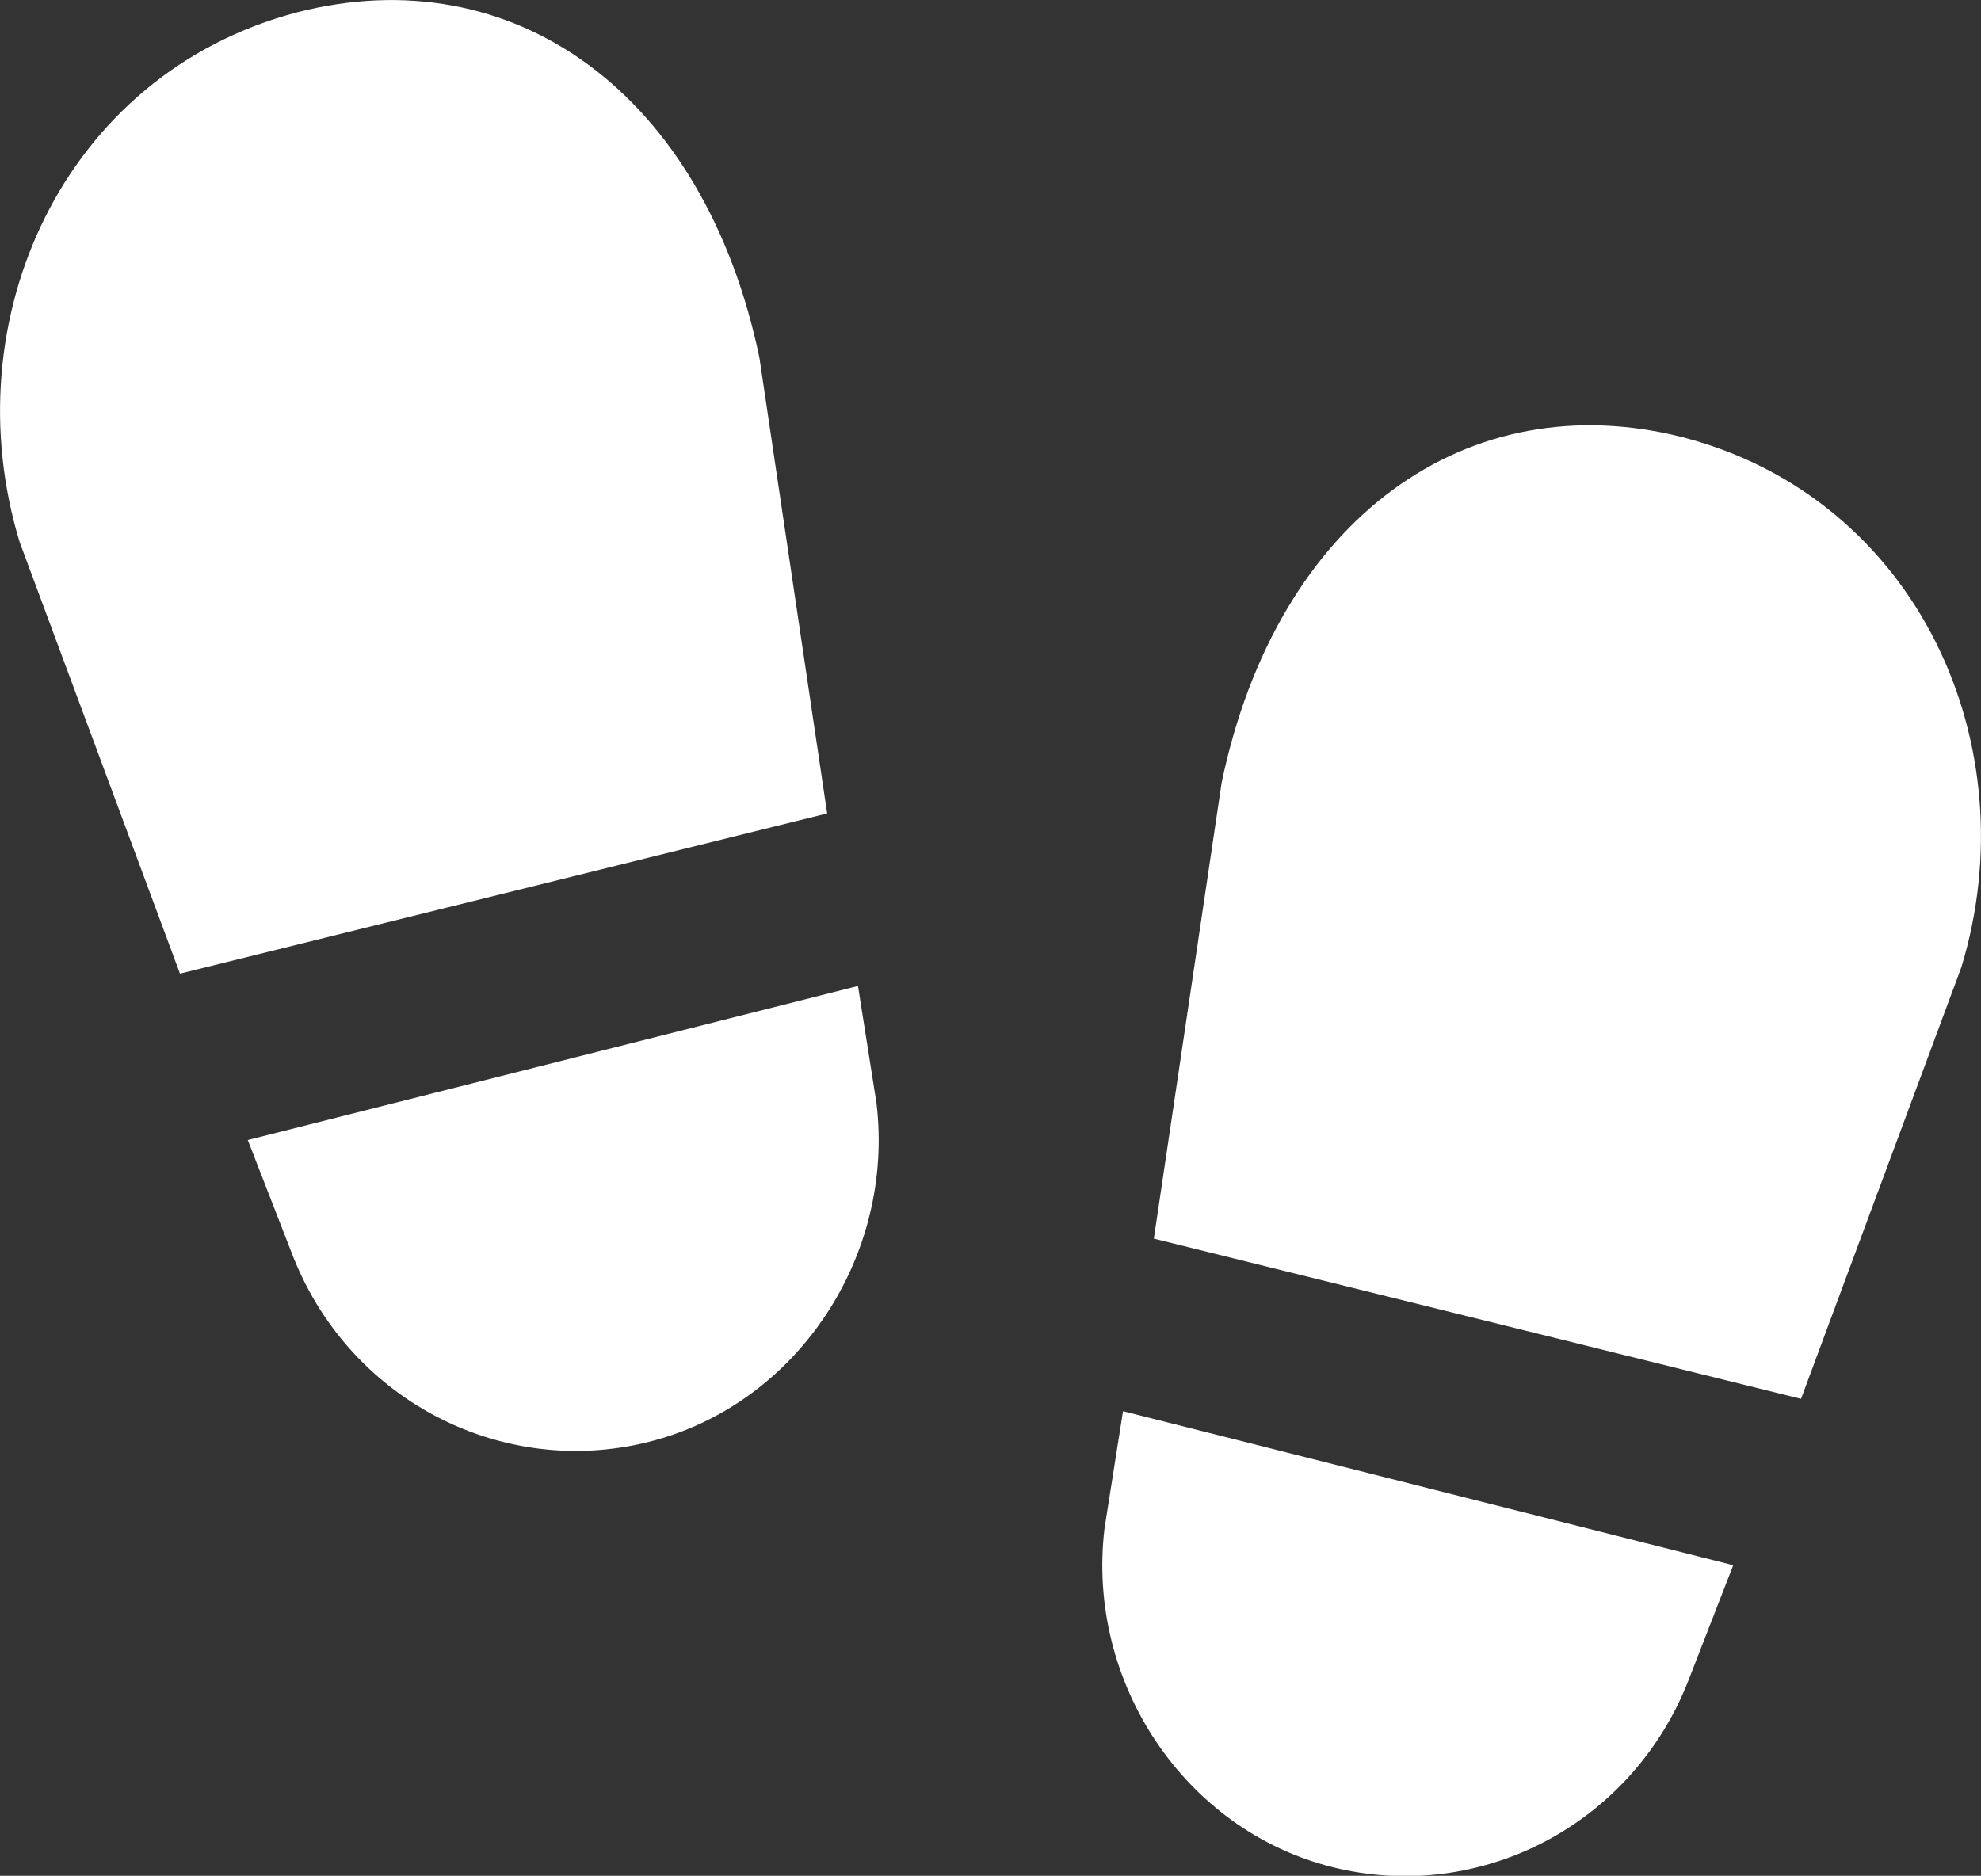 <?xml version="1.0" encoding="UTF-8"?>
<svg id="Layer_2" data-name="Layer 2" xmlns="http://www.w3.org/2000/svg" viewBox="0 0 32.14 30.44">
  <rect x="0" y="0" width="32.14" height="30.44" fill="#333333" stroke="none"/>
  <defs>
    <style>
      .cls-1 {
        fill: #fff;
      }
    </style>
  </defs>
  <g id="Layer_1-2" data-name="Layer 1">
    <g>
      <path class="cls-1" d="m.32,8.8l2.6,7,10.5-2.6-1.1-7.4C11.42,1.5,8.32-.7,4.82.2,1.02,1.2-.78,5.2.32,8.8Z"/>
      <path class="cls-1" d="m31.82,15.7l-2.6,7-10.5-2.6,1.1-7.4c.9-4.3,4-6.5,7.5-5.6,3.8,1,5.6,5,4.5,8.6Z"/>
      <path class="cls-1" d="m17.92,24.8l.3-1.9,9.9,2.5-.7,1.8c-.9,2.4-3.4,3.7-5.8,3.1-2.4-.6-4-3-3.7-5.5Z"/>
      <path class="cls-1" d="m14.22,17.9l-.3-1.9-9.9,2.5.7,1.8c.9,2.4,3.4,3.7,5.8,3.1,2.4-.6,4-3,3.7-5.5Z"/>
    </g>
  </g>
</svg>